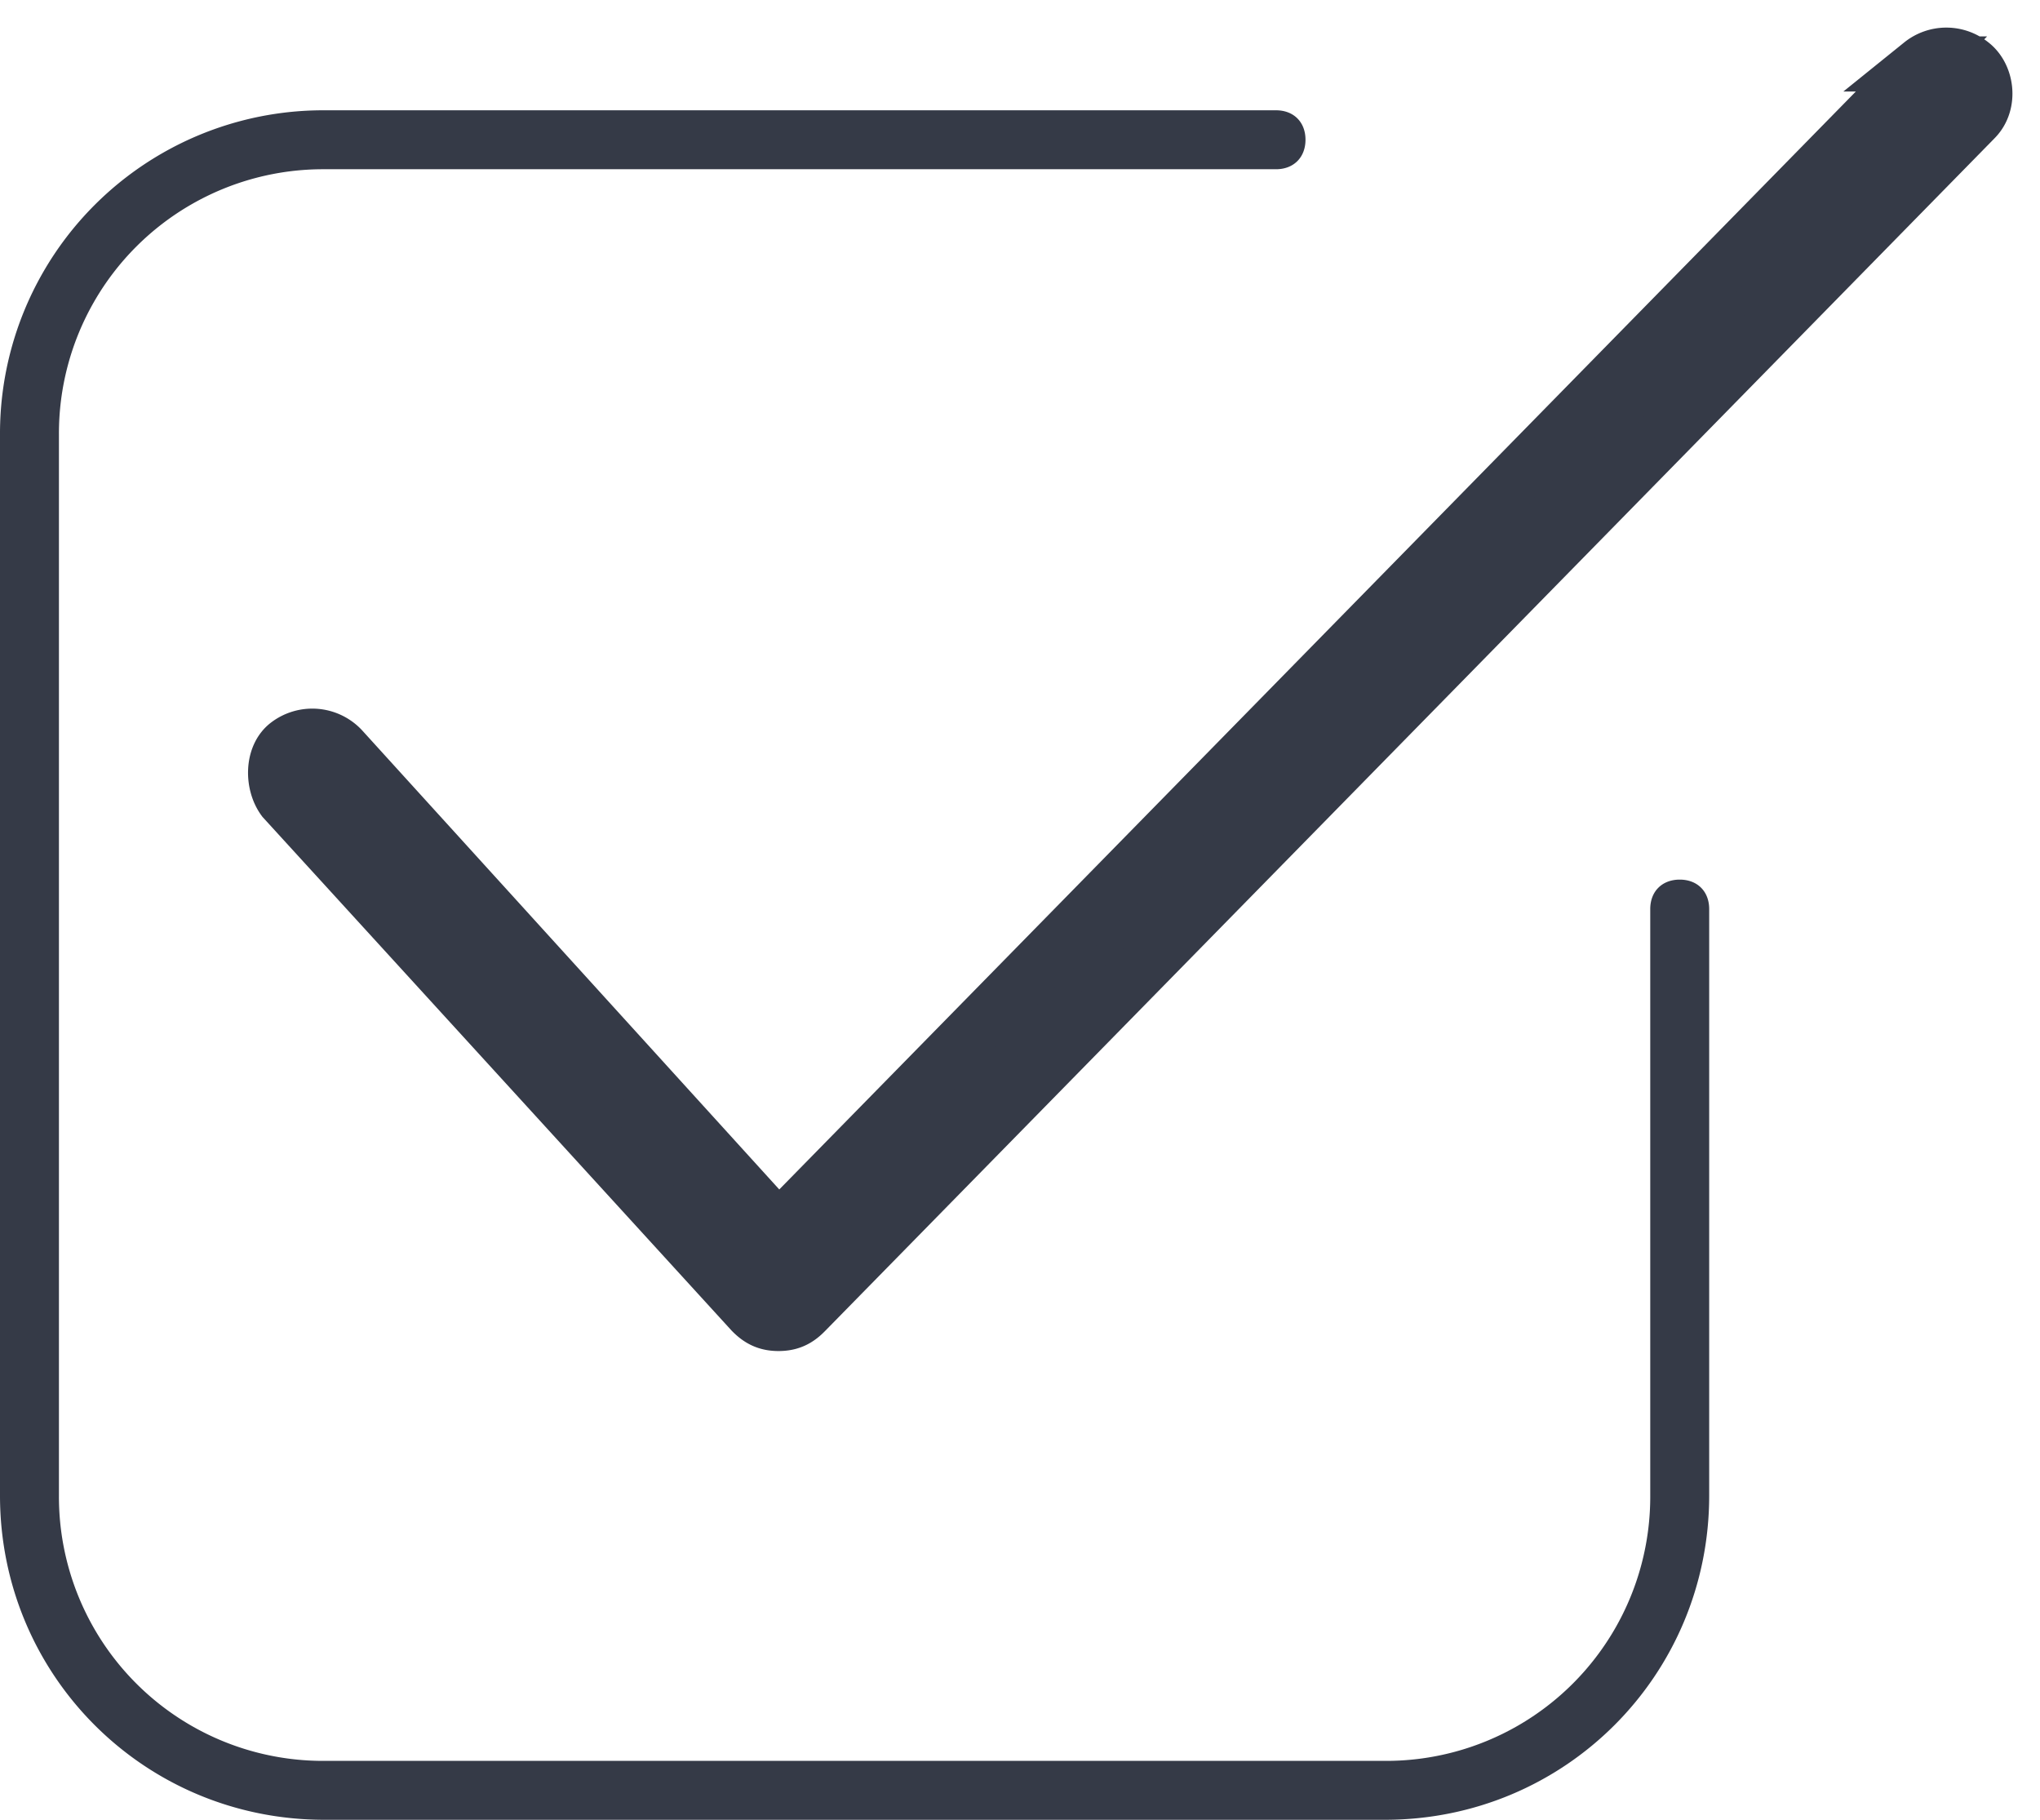 <svg xmlns="http://www.w3.org/2000/svg" width="37" height="33" viewBox="0 0 37 33">
    <g fill="#353A47" fill-rule="nonzero">
        <path stroke="#353A47" d="M34.85 1.16L14.12 22.298l-7.929-8.725a.734.734 0 0 0-.974-.071c-.278.213-.278.71-.07.993l8.487 9.292c.139.142.278.213.486.213.21 0 .348-.07.487-.213L35.823 2.153c.278-.284.209-.78-.07-.993a.72.72 0 0 0-.904 0z"/>
        <path d="M5.88 33h19.24c3.261 0 5.88-2.619 5.88-5.88V16.485c0-.32-.214-.534-.534-.534-.321 0-.535.214-.535.534v10.637a4.79 4.79 0 0 1-4.81 4.81H5.879a4.79 4.79 0 0 1-4.81-4.81V7.879a4.79 4.79 0 0 1 4.81-4.81h17.264c.32 0 .535-.214.535-.535 0-.32-.214-.534-.535-.534H5.88A5.862 5.862 0 0 0 0 7.88v19.24C0 30.382 2.619 33 5.88 33z"/>
    </g>
</svg>
